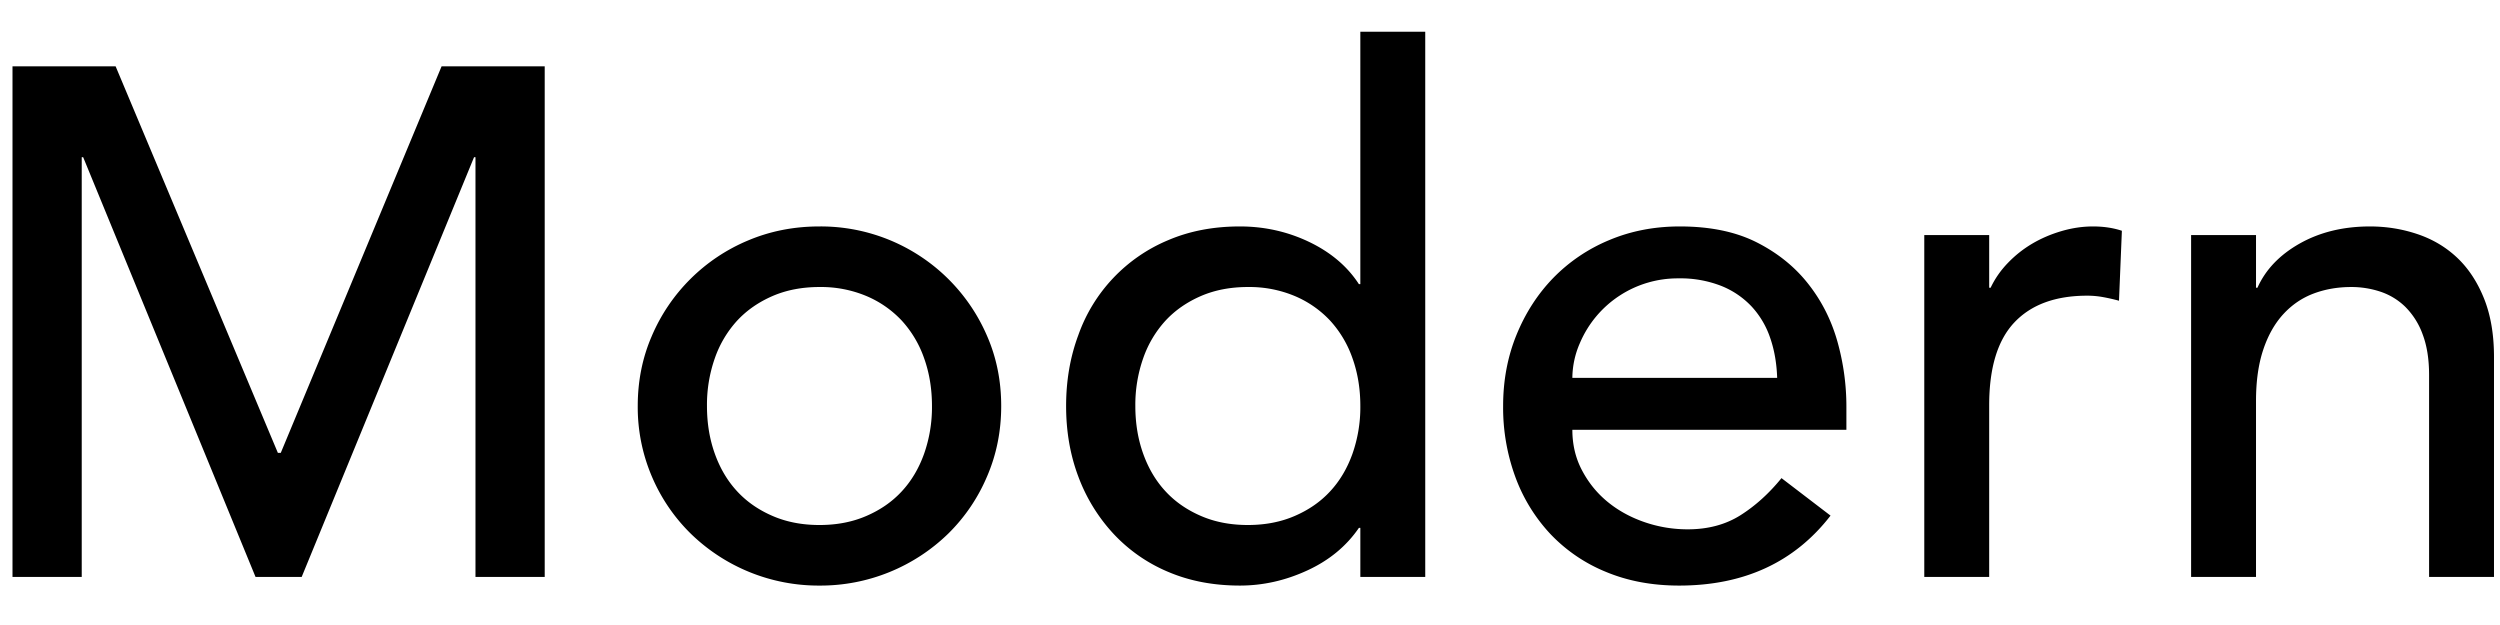 <svg width="52" height="13" xmlns="http://www.w3.org/2000/svg"><path d="M.26 1.38h2.145L5.78 9.42h.06l3.345-8.04h2.145V12H9.89V3.27h-.03L6.275 12h-.96L1.73 3.27H1.7V12H.26V1.38zm14.445 7.065c0 .36.055.692.165.997.11.306.265.565.465.78.2.216.445.385.735.51.29.126.615.188.975.188s.685-.062.975-.188c.29-.125.535-.294.735-.51.2-.215.355-.474.465-.78a2.92 2.92 0 0 0 .165-.997c0-.36-.055-.692-.165-.998a2.25 2.25 0 0 0-.465-.78 2.153 2.153 0 0 0-.735-.51 2.44 2.44 0 0 0-.975-.187c-.36 0-.685.062-.975.187-.29.126-.535.295-.735.51a2.25 2.25 0 0 0-.465.78 2.92 2.92 0 0 0-.165.998zm-1.44 0c0-.52.097-1.005.292-1.455a3.745 3.745 0 0 1 2.002-1.988c.461-.195.956-.292 1.486-.292a3.765 3.765 0 0 1 3.487 2.28c.196.45.293.935.293 1.455s-.097 1.007-.293 1.462a3.68 3.68 0 0 1-.802 1.186 3.808 3.808 0 0 1-2.685 1.087 3.808 3.808 0 0 1-2.685-1.088 3.68 3.68 0 0 1-.803-1.185 3.673 3.673 0 0 1-.292-1.462zM29.645 12h-1.35v-1.02h-.03c-.26.38-.617.675-1.073.885-.455.21-.922.315-1.402.315-.55 0-1.047-.095-1.492-.285a3.298 3.298 0 0 1-1.14-.795 3.592 3.592 0 0 1-.728-1.185c-.17-.45-.255-.94-.255-1.47s.085-1.022.255-1.477a3.348 3.348 0 0 1 1.867-1.972c.446-.191.943-.286 1.493-.286.51 0 .99.107 1.44.322.45.216.795.508 1.035.878h.03V.66h1.35V12zm-3.69-1.08c.36 0 .685-.062.975-.188.29-.125.535-.294.735-.51.2-.215.355-.474.465-.78a2.92 2.92 0 0 0 .165-.997c0-.36-.055-.692-.165-.998a2.25 2.25 0 0 0-.465-.78 2.153 2.153 0 0 0-.735-.51 2.44 2.44 0 0 0-.975-.187c-.36 0-.685.062-.975.187-.29.126-.535.295-.735.51a2.25 2.25 0 0 0-.465.78 2.92 2.92 0 0 0-.165.998c0 .36.055.692.165.997.11.306.265.565.465.78.2.216.445.385.735.51.29.126.615.188.975.188zm6.75-1.98c0 .31.067.592.203.847.135.256.312.473.532.653.22.18.475.32.765.42.29.1.59.15.9.15.42 0 .785-.097 1.095-.292.31-.196.595-.453.855-.773l1.02.78c-.75.97-1.8 1.455-3.15 1.455-.56 0-1.067-.095-1.522-.285a3.315 3.315 0 0 1-1.155-.788 3.493 3.493 0 0 1-.728-1.184 4.188 4.188 0 0 1-.255-1.478c0-.53.092-1.022.277-1.477.186-.456.44-.85.765-1.186a3.491 3.491 0 0 1 1.163-.787c.45-.19.94-.285 1.47-.285.63 0 1.162.11 1.598.33.435.22.792.507 1.072.863.28.355.482.754.608 1.2.125.445.187.897.187 1.357v.48h-5.7zm4.26-1.08c-.01-.3-.057-.575-.143-.825a1.815 1.815 0 0 0-.382-.653 1.762 1.762 0 0 0-.637-.435 2.332 2.332 0 0 0-.893-.157 2.21 2.21 0 0 0-2.047 1.343 1.836 1.836 0 0 0-.158.727h4.26zm3.06-2.97h1.35v1.095h.03c.09-.19.21-.362.36-.517.15-.156.317-.288.502-.398.186-.11.388-.197.608-.262.22-.065.44-.098.66-.098.22 0 .42.03.6.09l-.06 1.455c-.11-.03-.22-.055-.33-.075-.11-.02-.22-.03-.33-.03-.66 0-1.165.185-1.515.555-.35.37-.525.945-.525 1.725V12h-1.35V4.89zm5.55 0h1.35v1.095h.03c.17-.38.465-.687.885-.923.42-.235.905-.352 1.455-.352.34 0 .667.052.983.158.315.105.59.267.825.487.235.22.422.502.562.847.14.346.21.753.21 1.223V12h-1.35V7.8c0-.33-.045-.612-.135-.848a1.549 1.549 0 0 0-.36-.57 1.35 1.35 0 0 0-.517-.315 1.908 1.908 0 0 0-.608-.097c-.28 0-.54.045-.78.135-.24.09-.45.232-.63.427-.18.196-.32.443-.42.743-.1.3-.15.655-.15 1.065V12h-1.35V4.89z" fill="#000" fill-rule="nonzero"/></svg>